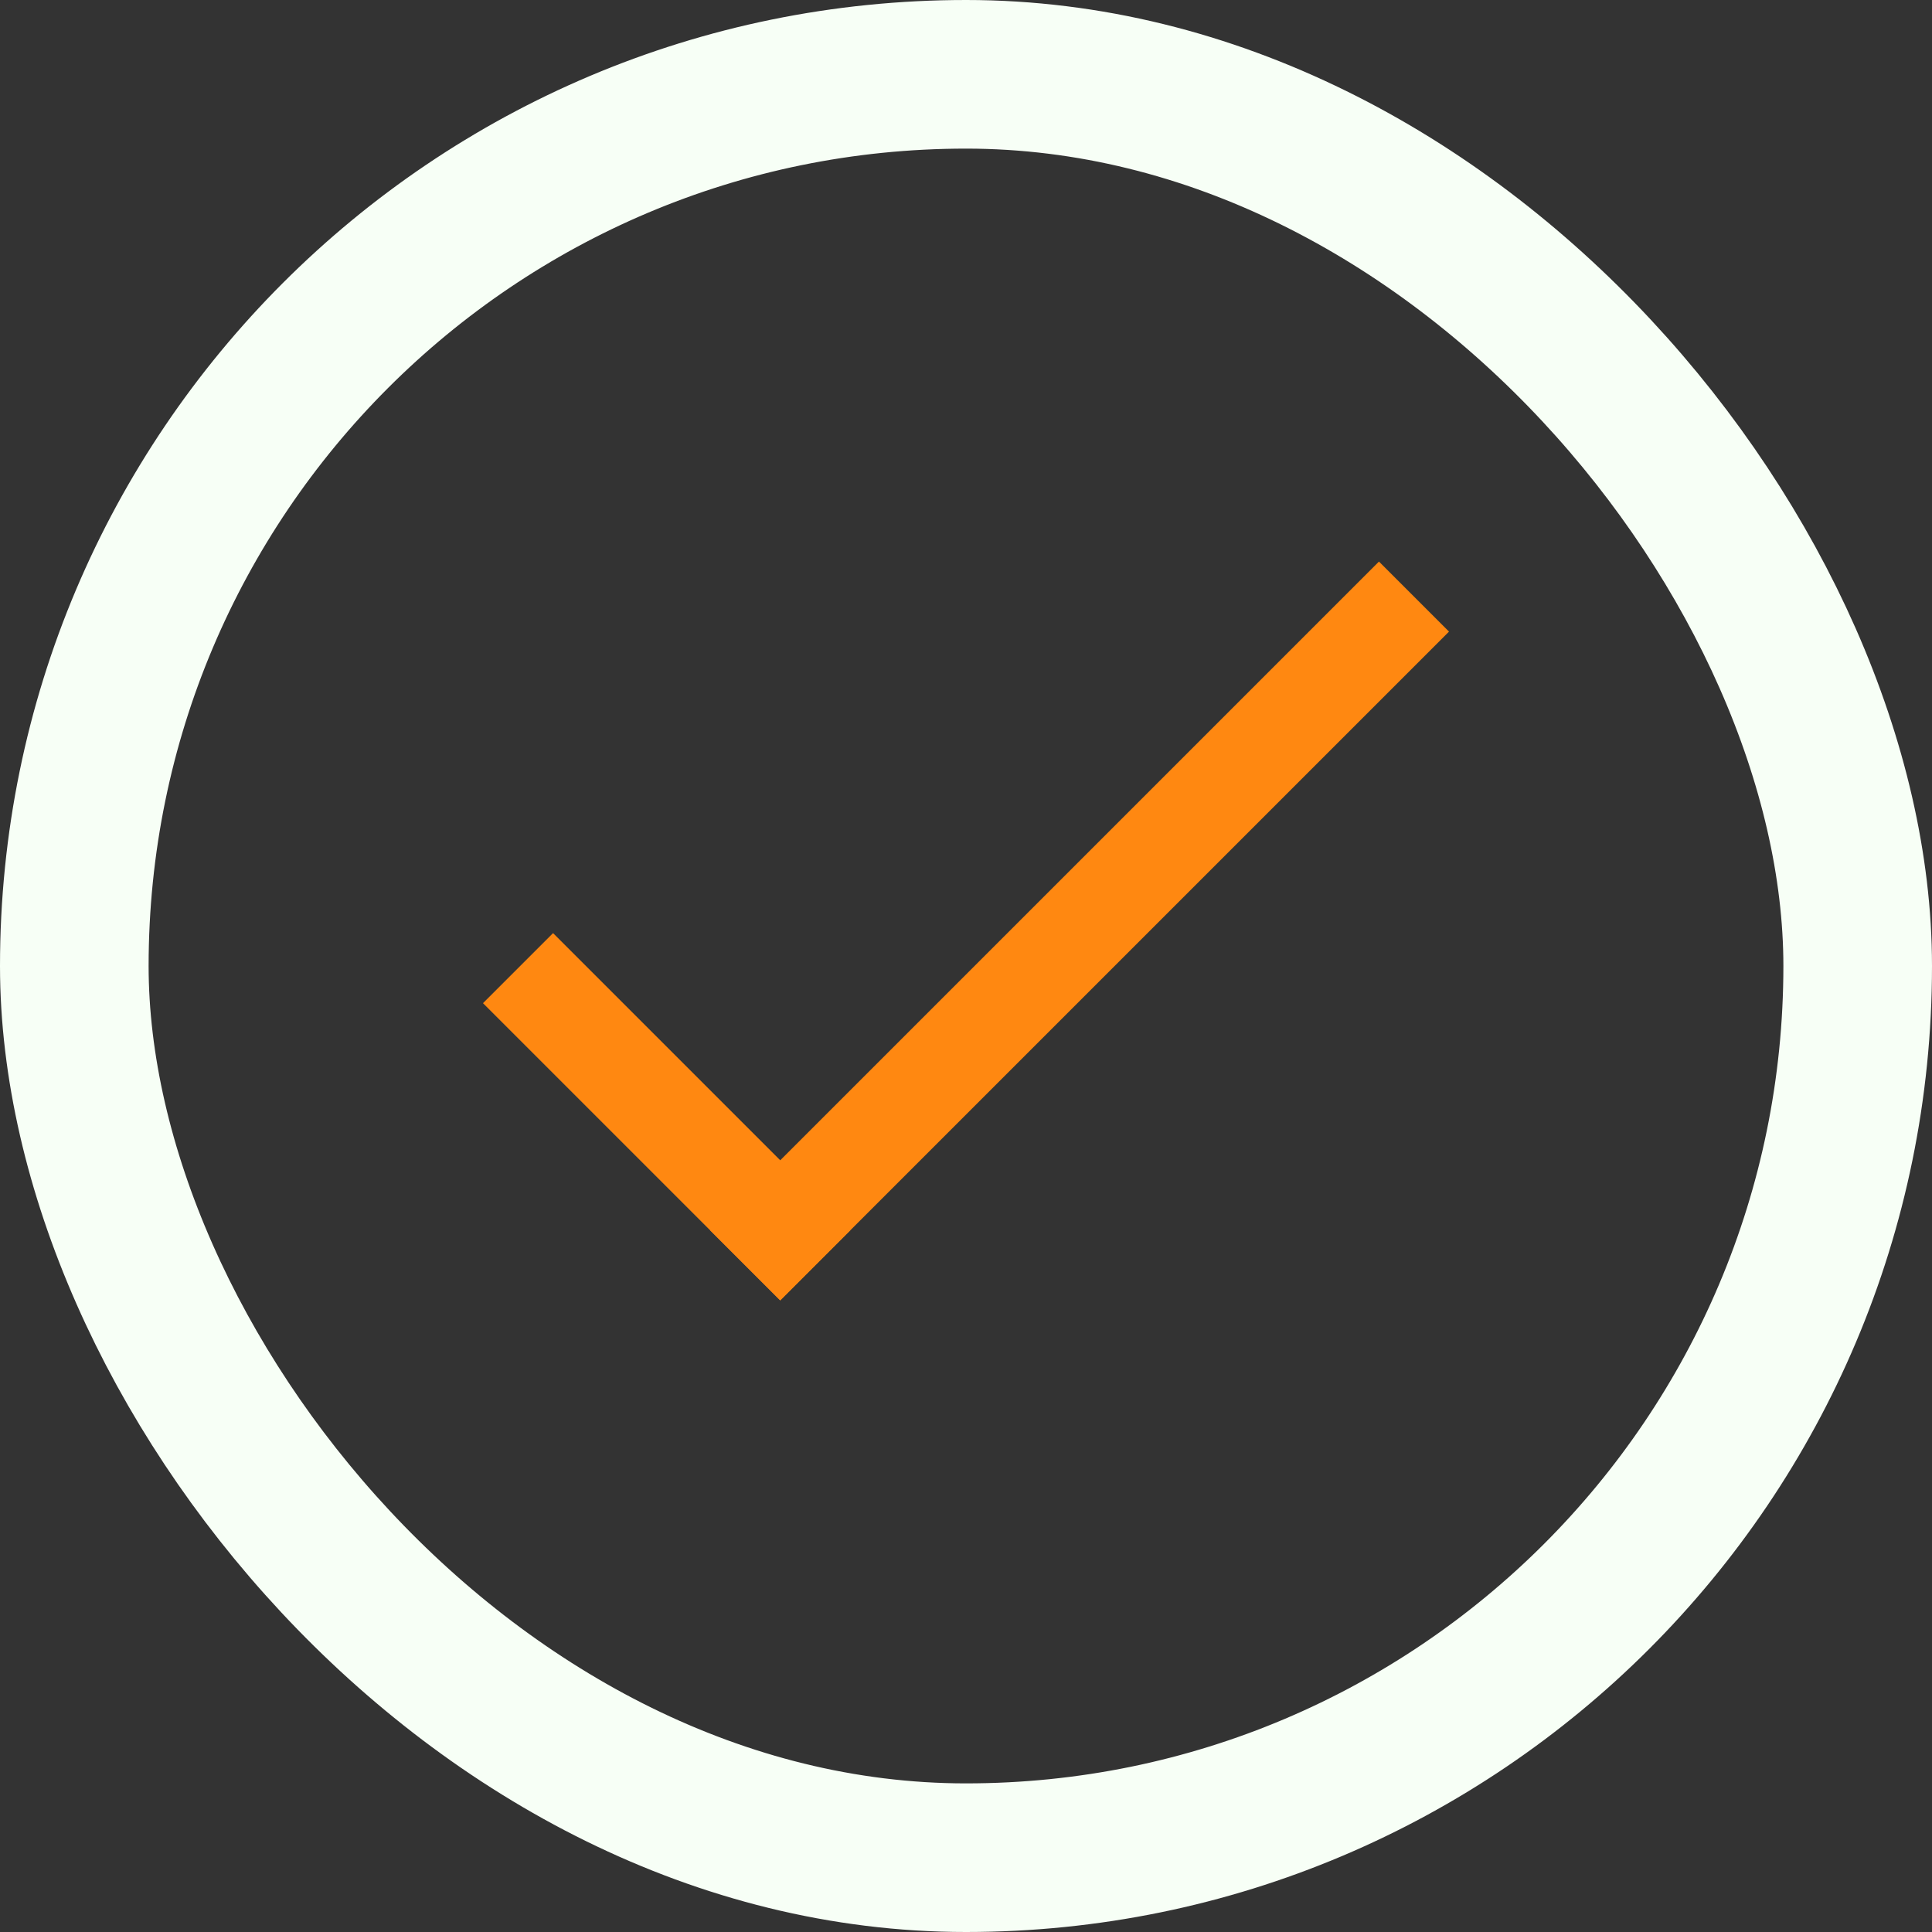 <svg width="78" height="78" viewBox="0 0 78 78" fill="none" xmlns="http://www.w3.org/2000/svg">
<rect x="0" y="0" width="78" height="78" fill="#333333" stroke="none"/>
<rect x="3" y="3" width="72" height="72" rx="36" stroke="#F7FFF6" stroke-width="6"/>
<line x1="20.914" y1="39.086" x2="32.914" y2="51.086" stroke="#FF8811" stroke-width="4"/>
<line x1="30.086" y1="51.086" x2="57.086" y2="24.086" stroke="#FF8811" stroke-width="4"/>
</svg>

